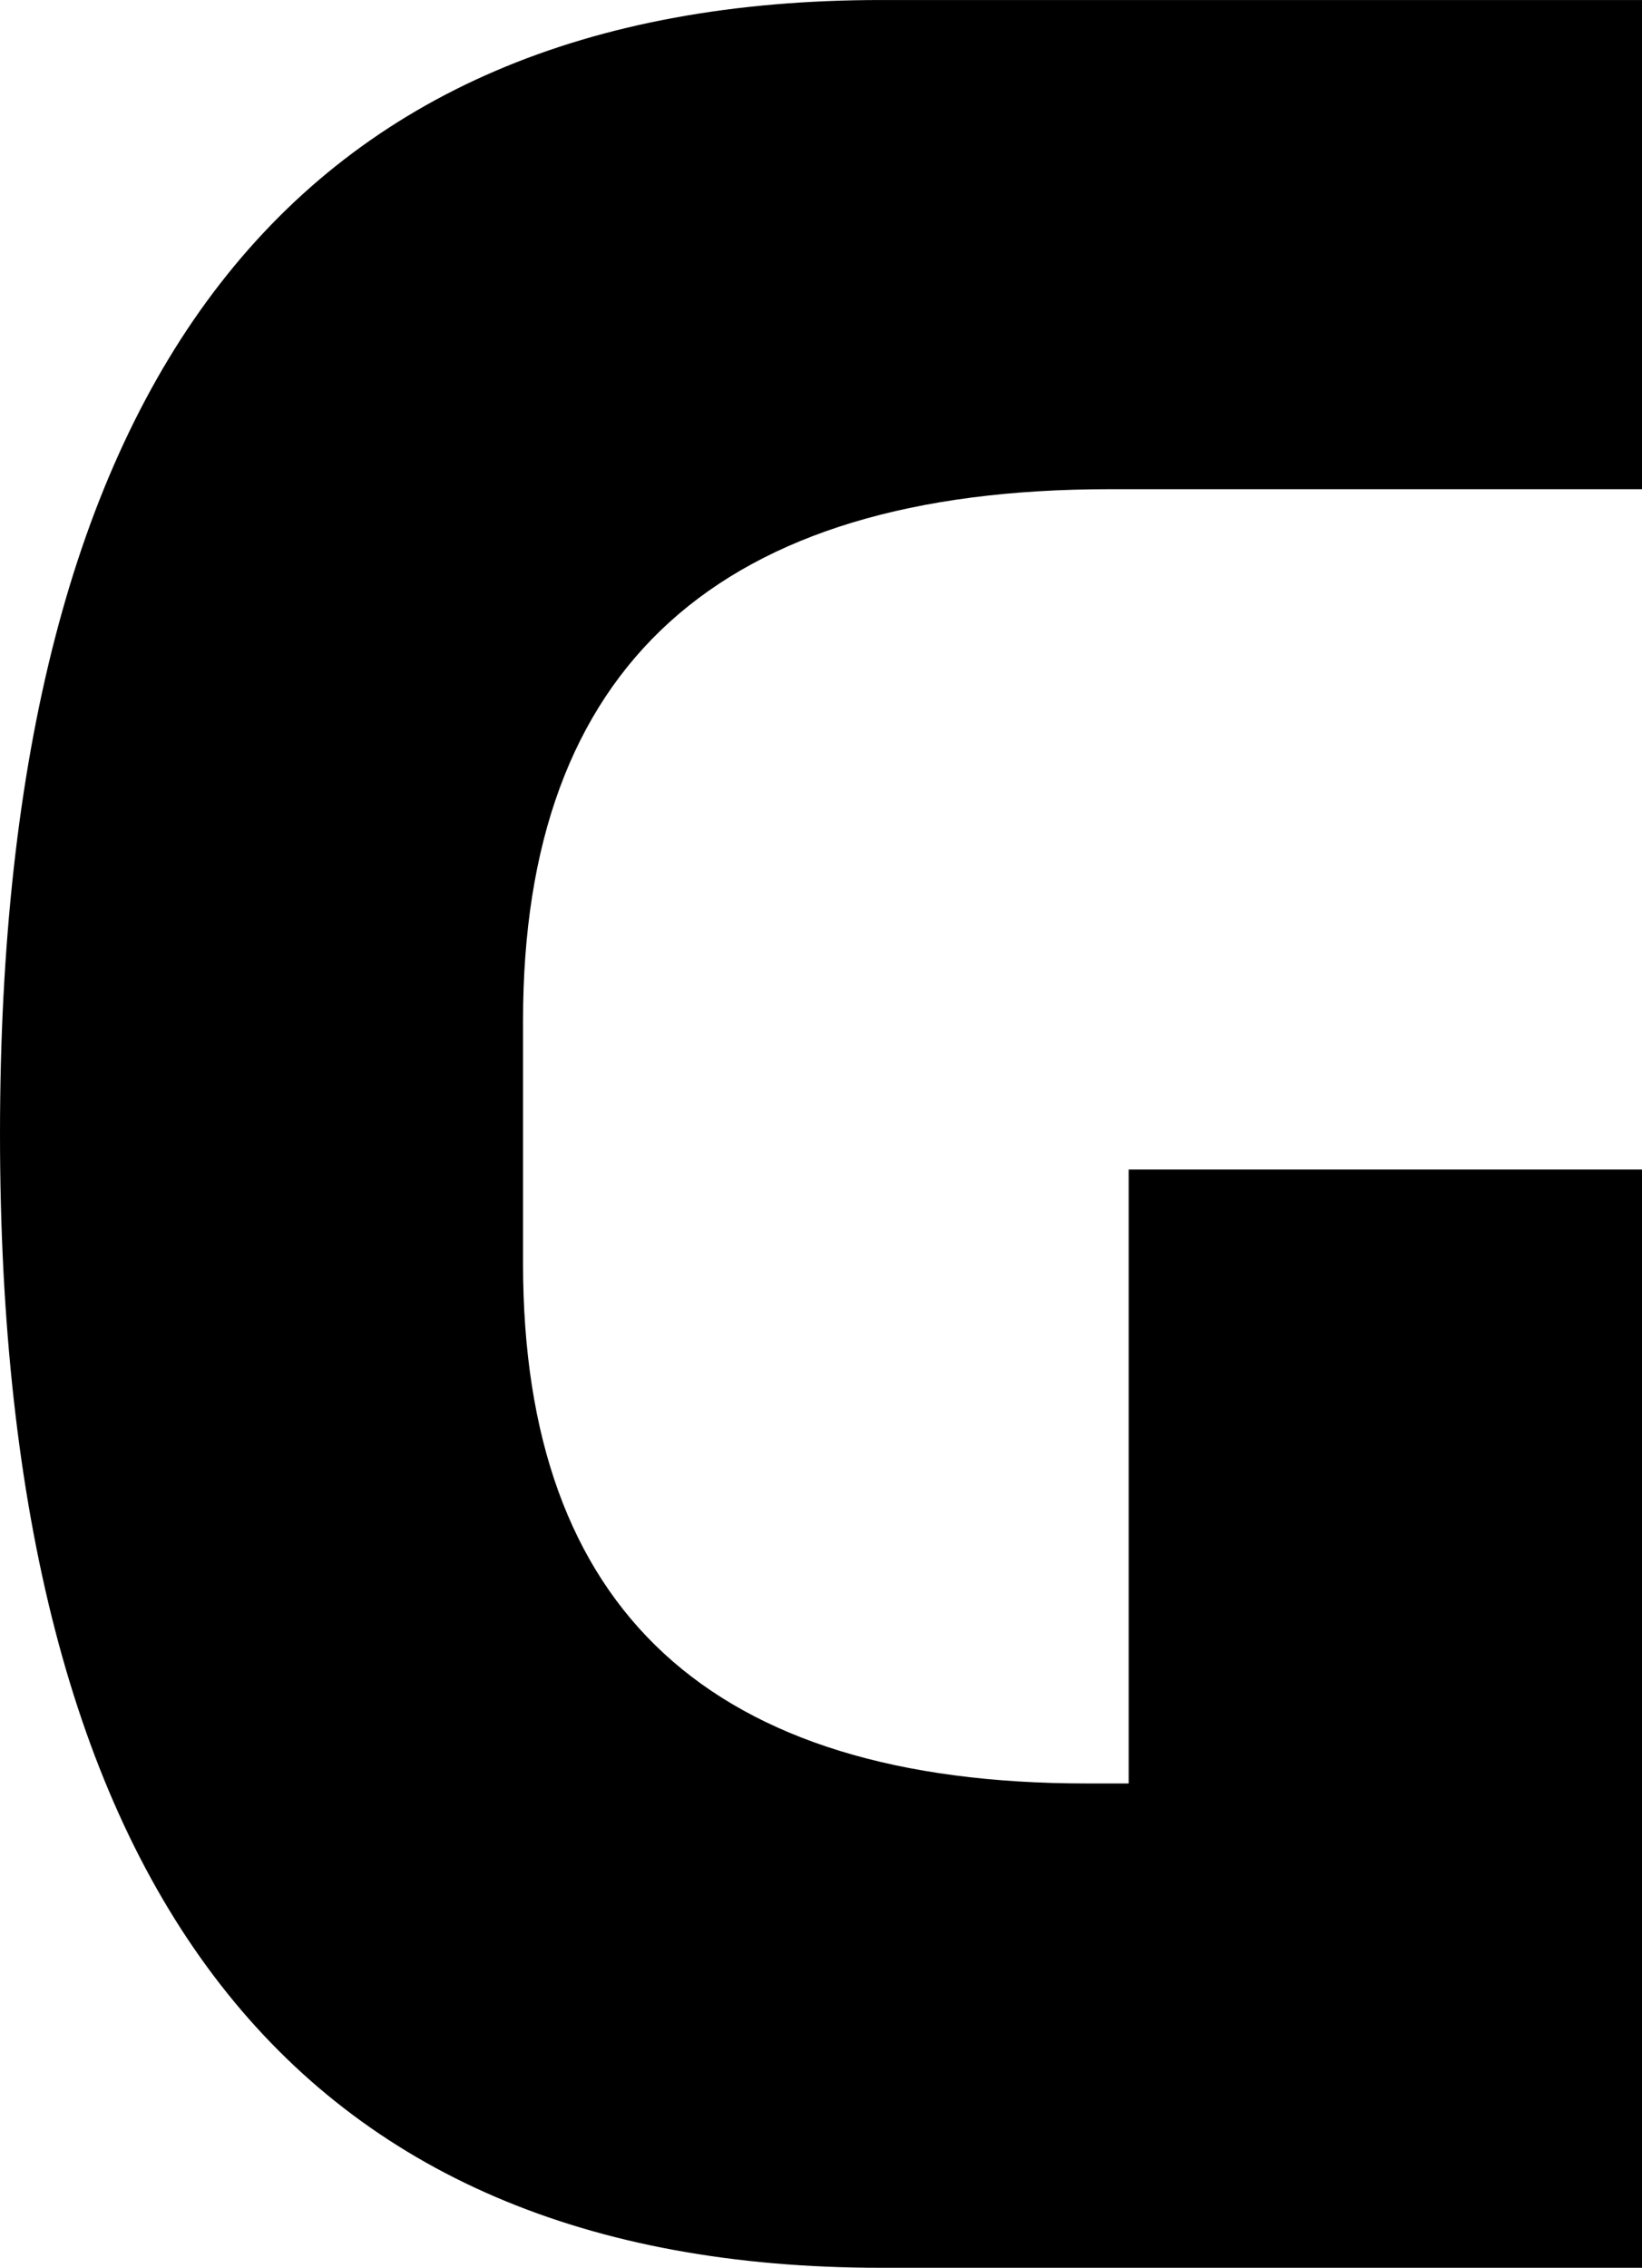 <?xml version="1.0" encoding="UTF-8" standalone="no"?>
<!-- Created with Inkscape (http://www.inkscape.org/) -->

<svg
   xmlns:dc="http://purl.org/dc/elements/1.1/"
   xmlns:cc="http://creativecommons.org/ns#"
   xmlns:rdf="http://www.w3.org/1999/02/22-rdf-syntax-ns#"
   xmlns:svg="http://www.w3.org/2000/svg"
   xmlns="http://www.w3.org/2000/svg"
   xmlns:sodipodi="http://sodipodi.sourceforge.net/DTD/sodipodi-0.dtd"
   xmlns:inkscape="http://www.inkscape.org/namespaces/inkscape"
   width="17.816mm"
   height="24.598mm"
   viewBox="0 0 63.127 87.158"
   id="svg9423"
   version="1.1"
   inkscape:version="0.91 r13725"
   sodipodi:docname="G.svg">
  <defs
     id="defs9425" />
  <sodipodi:namedview
     id="base"
     pagecolor="#ffffff"
     bordercolor="#666666"
     borderopacity="1.0"
     inkscape:pageopacity="0.0"
     inkscape:pageshadow="2"
     inkscape:zoom="0.35"
     inkscape:cx="-592.00771"
     inkscape:cy="-30.706615"
     inkscape:document-units="px"
     inkscape:current-layer="layer1"
     showgrid="false"
     inkscape:window-width="1920"
     inkscape:window-height="1031"
     inkscape:window-x="0"
     inkscape:window-y="25"
     inkscape:window-maximized="1"
     fit-margin-top="0"
     fit-margin-left="0"
     fit-margin-right="0"
     fit-margin-bottom="0" />
  <g
     inkscape:label="Layer 1"
     inkscape:groupmode="layer"
     id="layer1"
     transform="translate(-231.293,-414.497)">
    <g
       style="font-weight:bold;font-size:127.5px;font-family:'Queen of Camelot';fill:#000000"
       id="text3125"
       transform="translate(53.293,211.656)">
      <path
         d="m 221.392,271.385 0,-23.595 19.735,0 0,42.209 -29.26,0 C 189.289,290 178,275.474 178,246.421 c 0,-29.053 11.289,-43.579 33.867,-43.579 l 29.26,0 0,18.801 -20.482,0 c -15.024,6e-5 -22.537,6.807 -22.537,20.42 l 0,9.338 c -2e-5,13.323 7.222,19.984 21.665,19.984 l 1.619,0"
         style="font-weight:bold;font-size:127.5px;font-family:'Queen of Camelot';fill:#000000"
         id="path3998"
         inkscape:connector-curvature="0" />
    </g>
  </g>
</svg>
